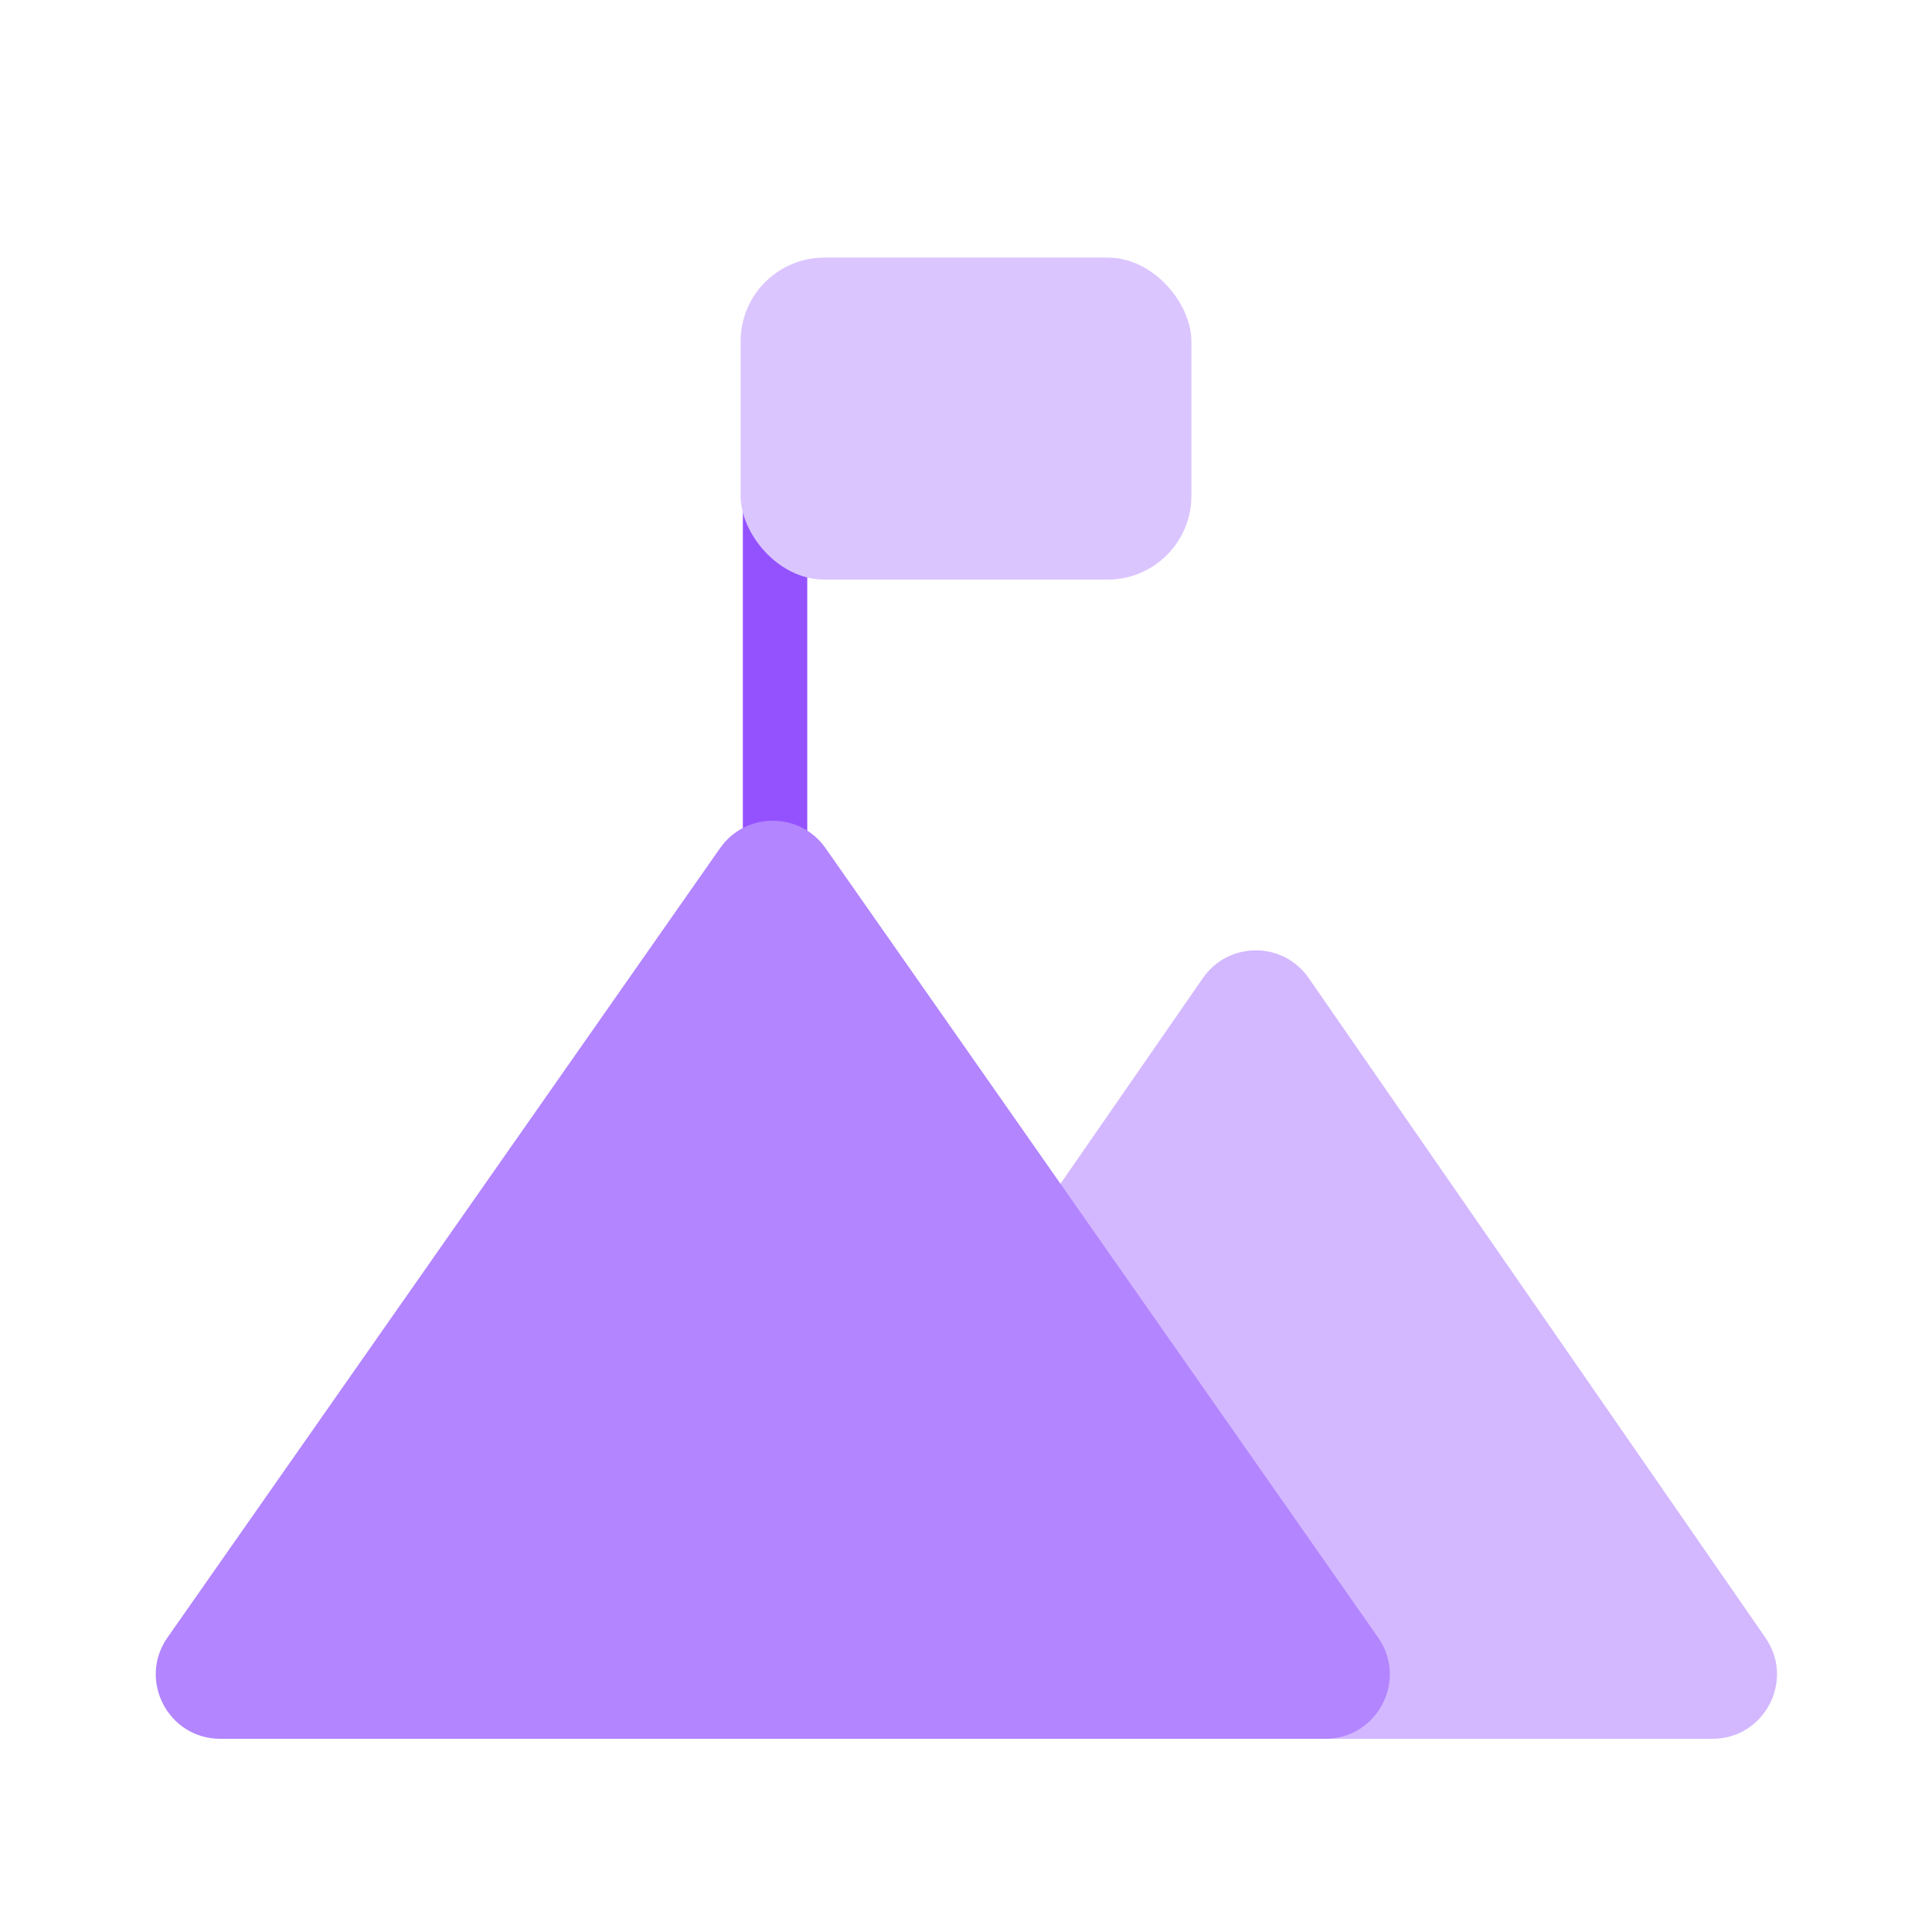 <svg width="30" height="30" viewBox="0 0 30 30" fill="none" xmlns="http://www.w3.org/2000/svg">
<mask id="mask0_1_123" style="mask-type:alpha" maskUnits="userSpaceOnUse" x="0" y="0" width="30" height="30">
<rect width="30" height="30" fill="#D9D9D9"/>
</mask>
<g mask="url(#mask0_1_123)">
<path d="M18.678 15.188C19.076 14.613 19.924 14.613 20.322 15.188L27.414 25.431C27.873 26.094 27.398 27 26.591 27H12.409C11.602 27 11.127 26.094 11.586 25.431L18.678 15.188Z" fill="#D3B8FF"/>
<line x1="12.035" y1="7.173" x2="12.035" y2="14.311" stroke="#9452FF"/>
<rect x="11.5" y="4" width="7" height="5" rx="1.3" fill="#DBC5FF"/>
<path d="M11.181 13.17C11.579 12.602 12.421 12.602 12.819 13.17L21.399 25.427C21.863 26.089 21.388 27 20.579 27H3.421C2.612 27 2.137 26.089 2.601 25.427L11.181 13.17Z" fill="#B385FF"/>
</g>
</svg>
